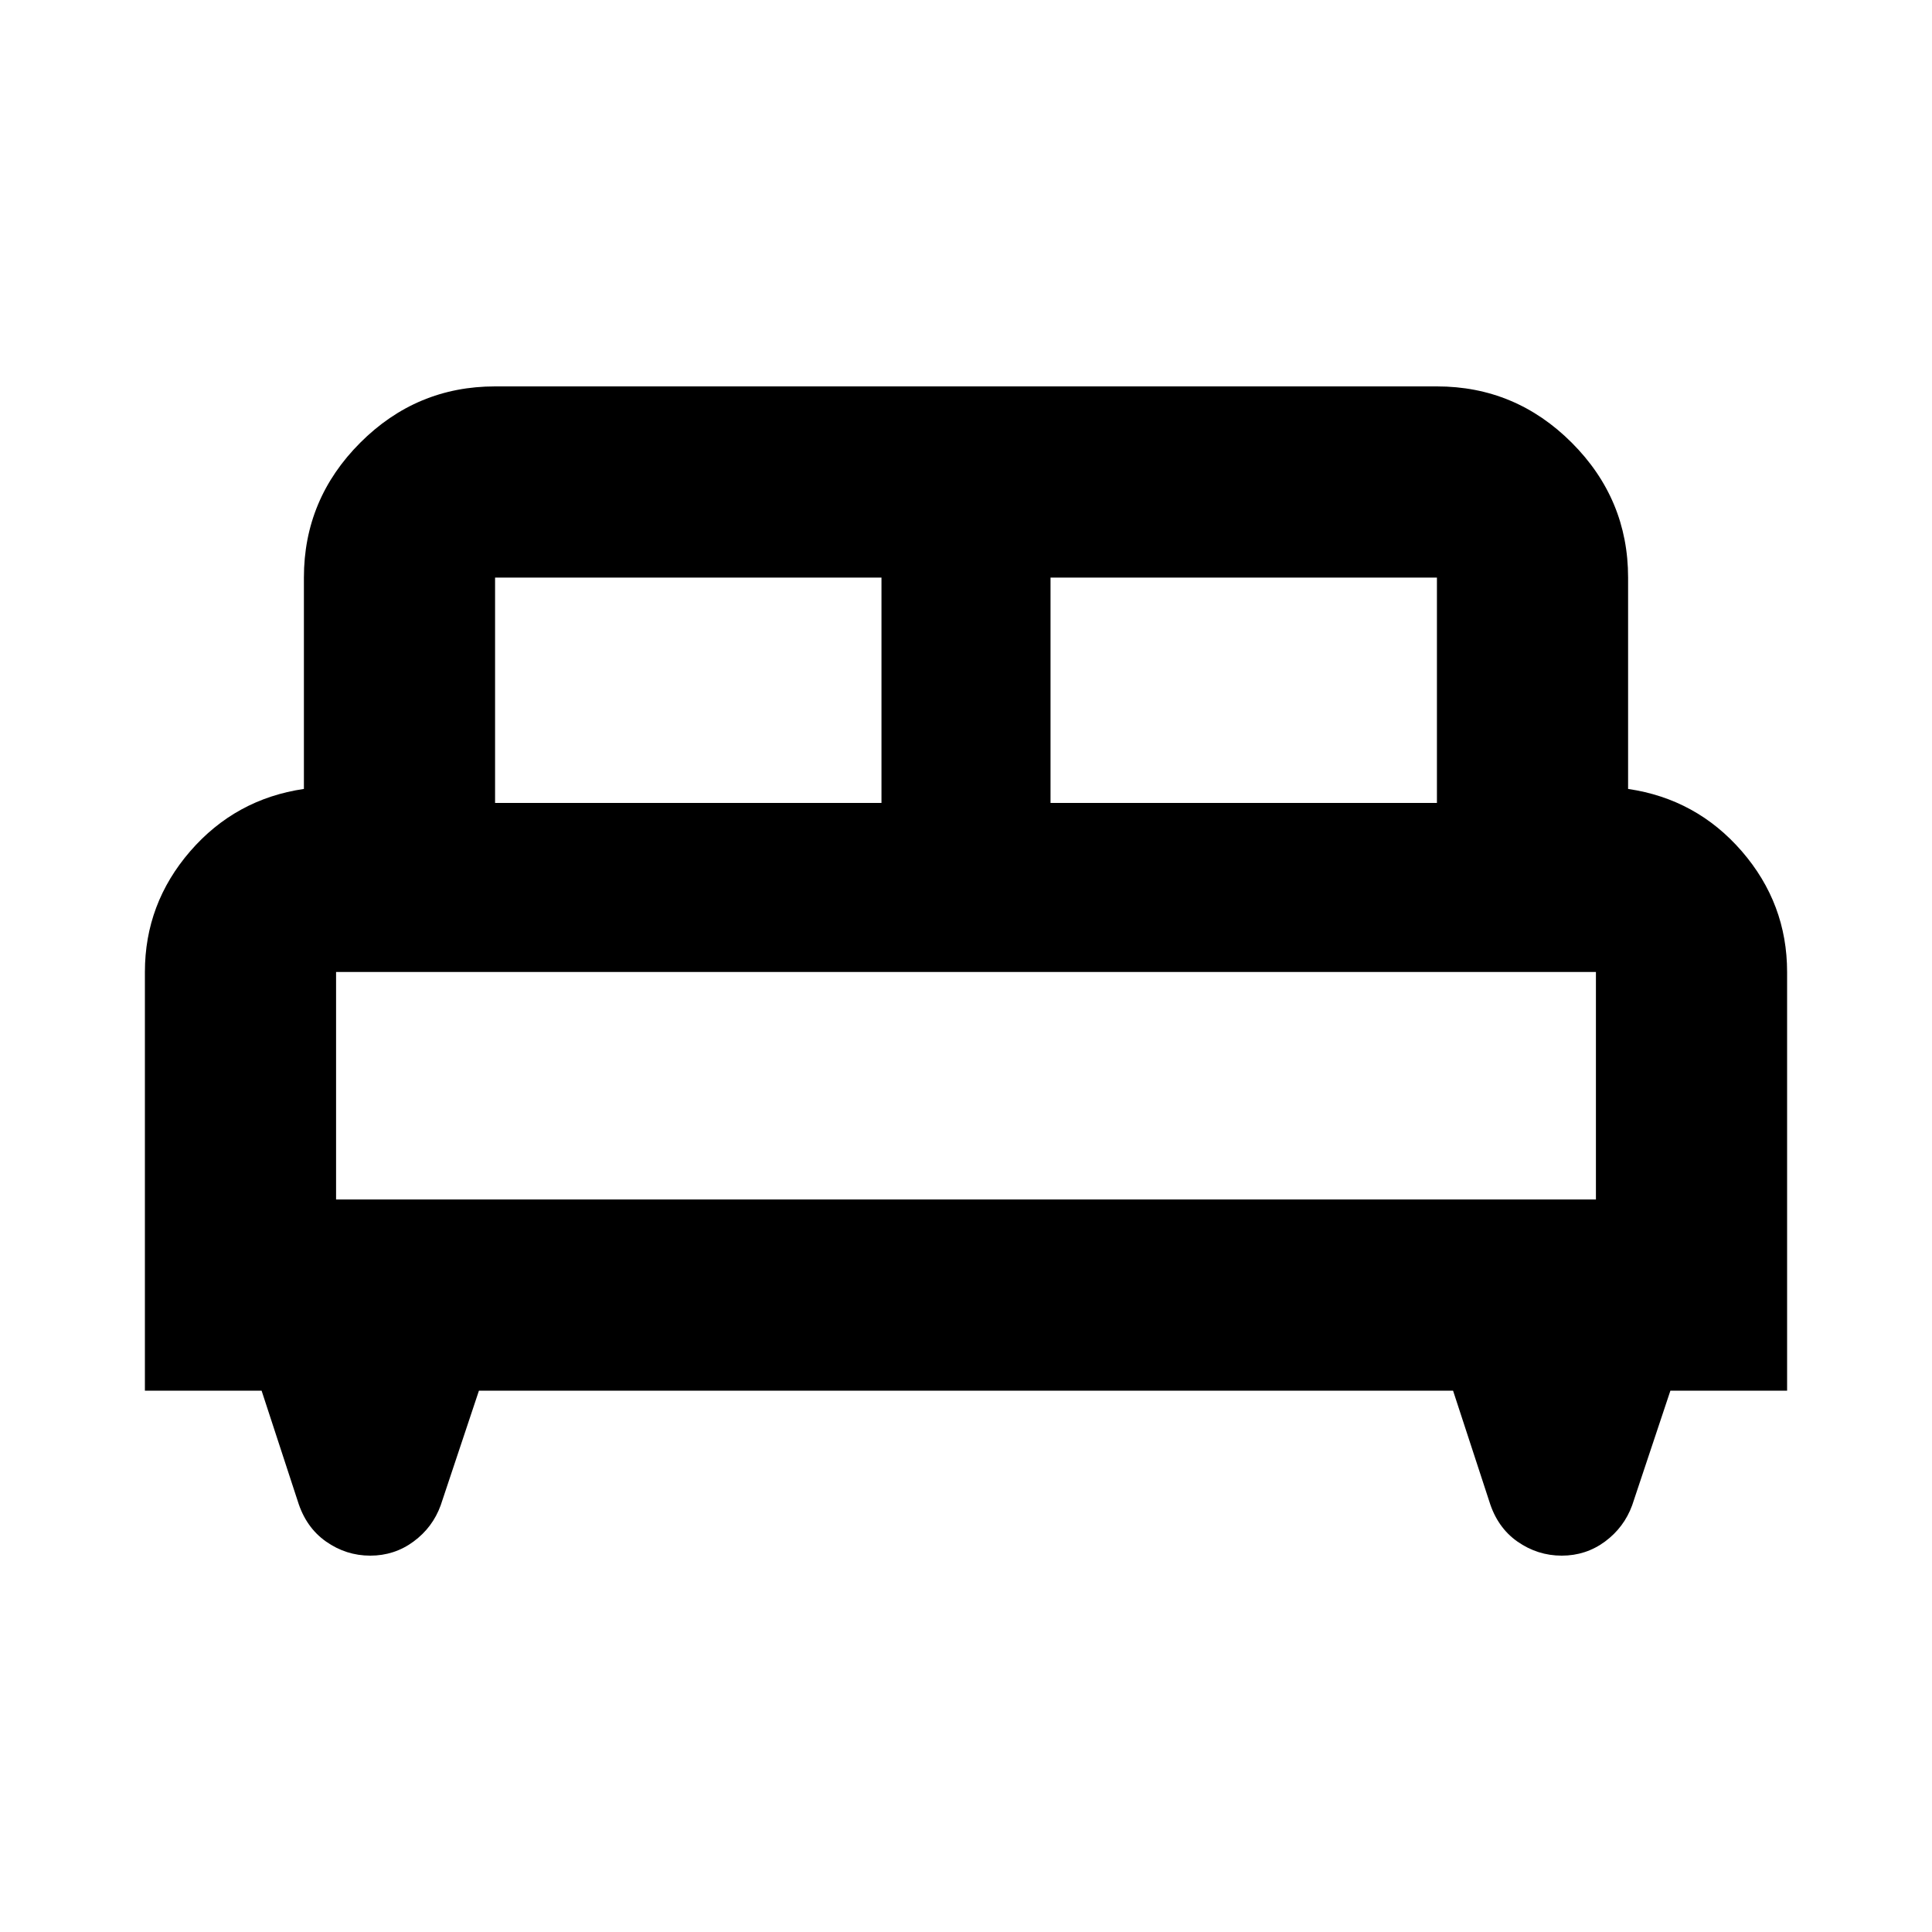 <svg xmlns="http://www.w3.org/2000/svg" height="20" width="20"><path d="M1.5 14.396v-4.334q0-.708.469-1.25.469-.541 1.177-.645V5.979q0-.812.583-1.396Q4.312 4 5.125 4h9.75q.813 0 1.396.583.583.584.583 1.396v2.188q.708.104 1.177.645.469.542.469 1.25v4.334h-1.208l-.396 1.187q-.084.229-.281.375-.198.146-.448.146t-.459-.146q-.208-.146-.291-.416l-.375-1.146H4.958l-.396 1.187q-.083.229-.281.375t-.448.146q-.25 0-.458-.146-.208-.146-.292-.416l-.375-1.146Zm9.375-6.084h4V5.979h-4Zm-5.75 0h4V5.979h-4Zm-1.646 4.105h13.042v-2.355H3.479Zm13.042 0H3.479h13.042Z"/></svg>
